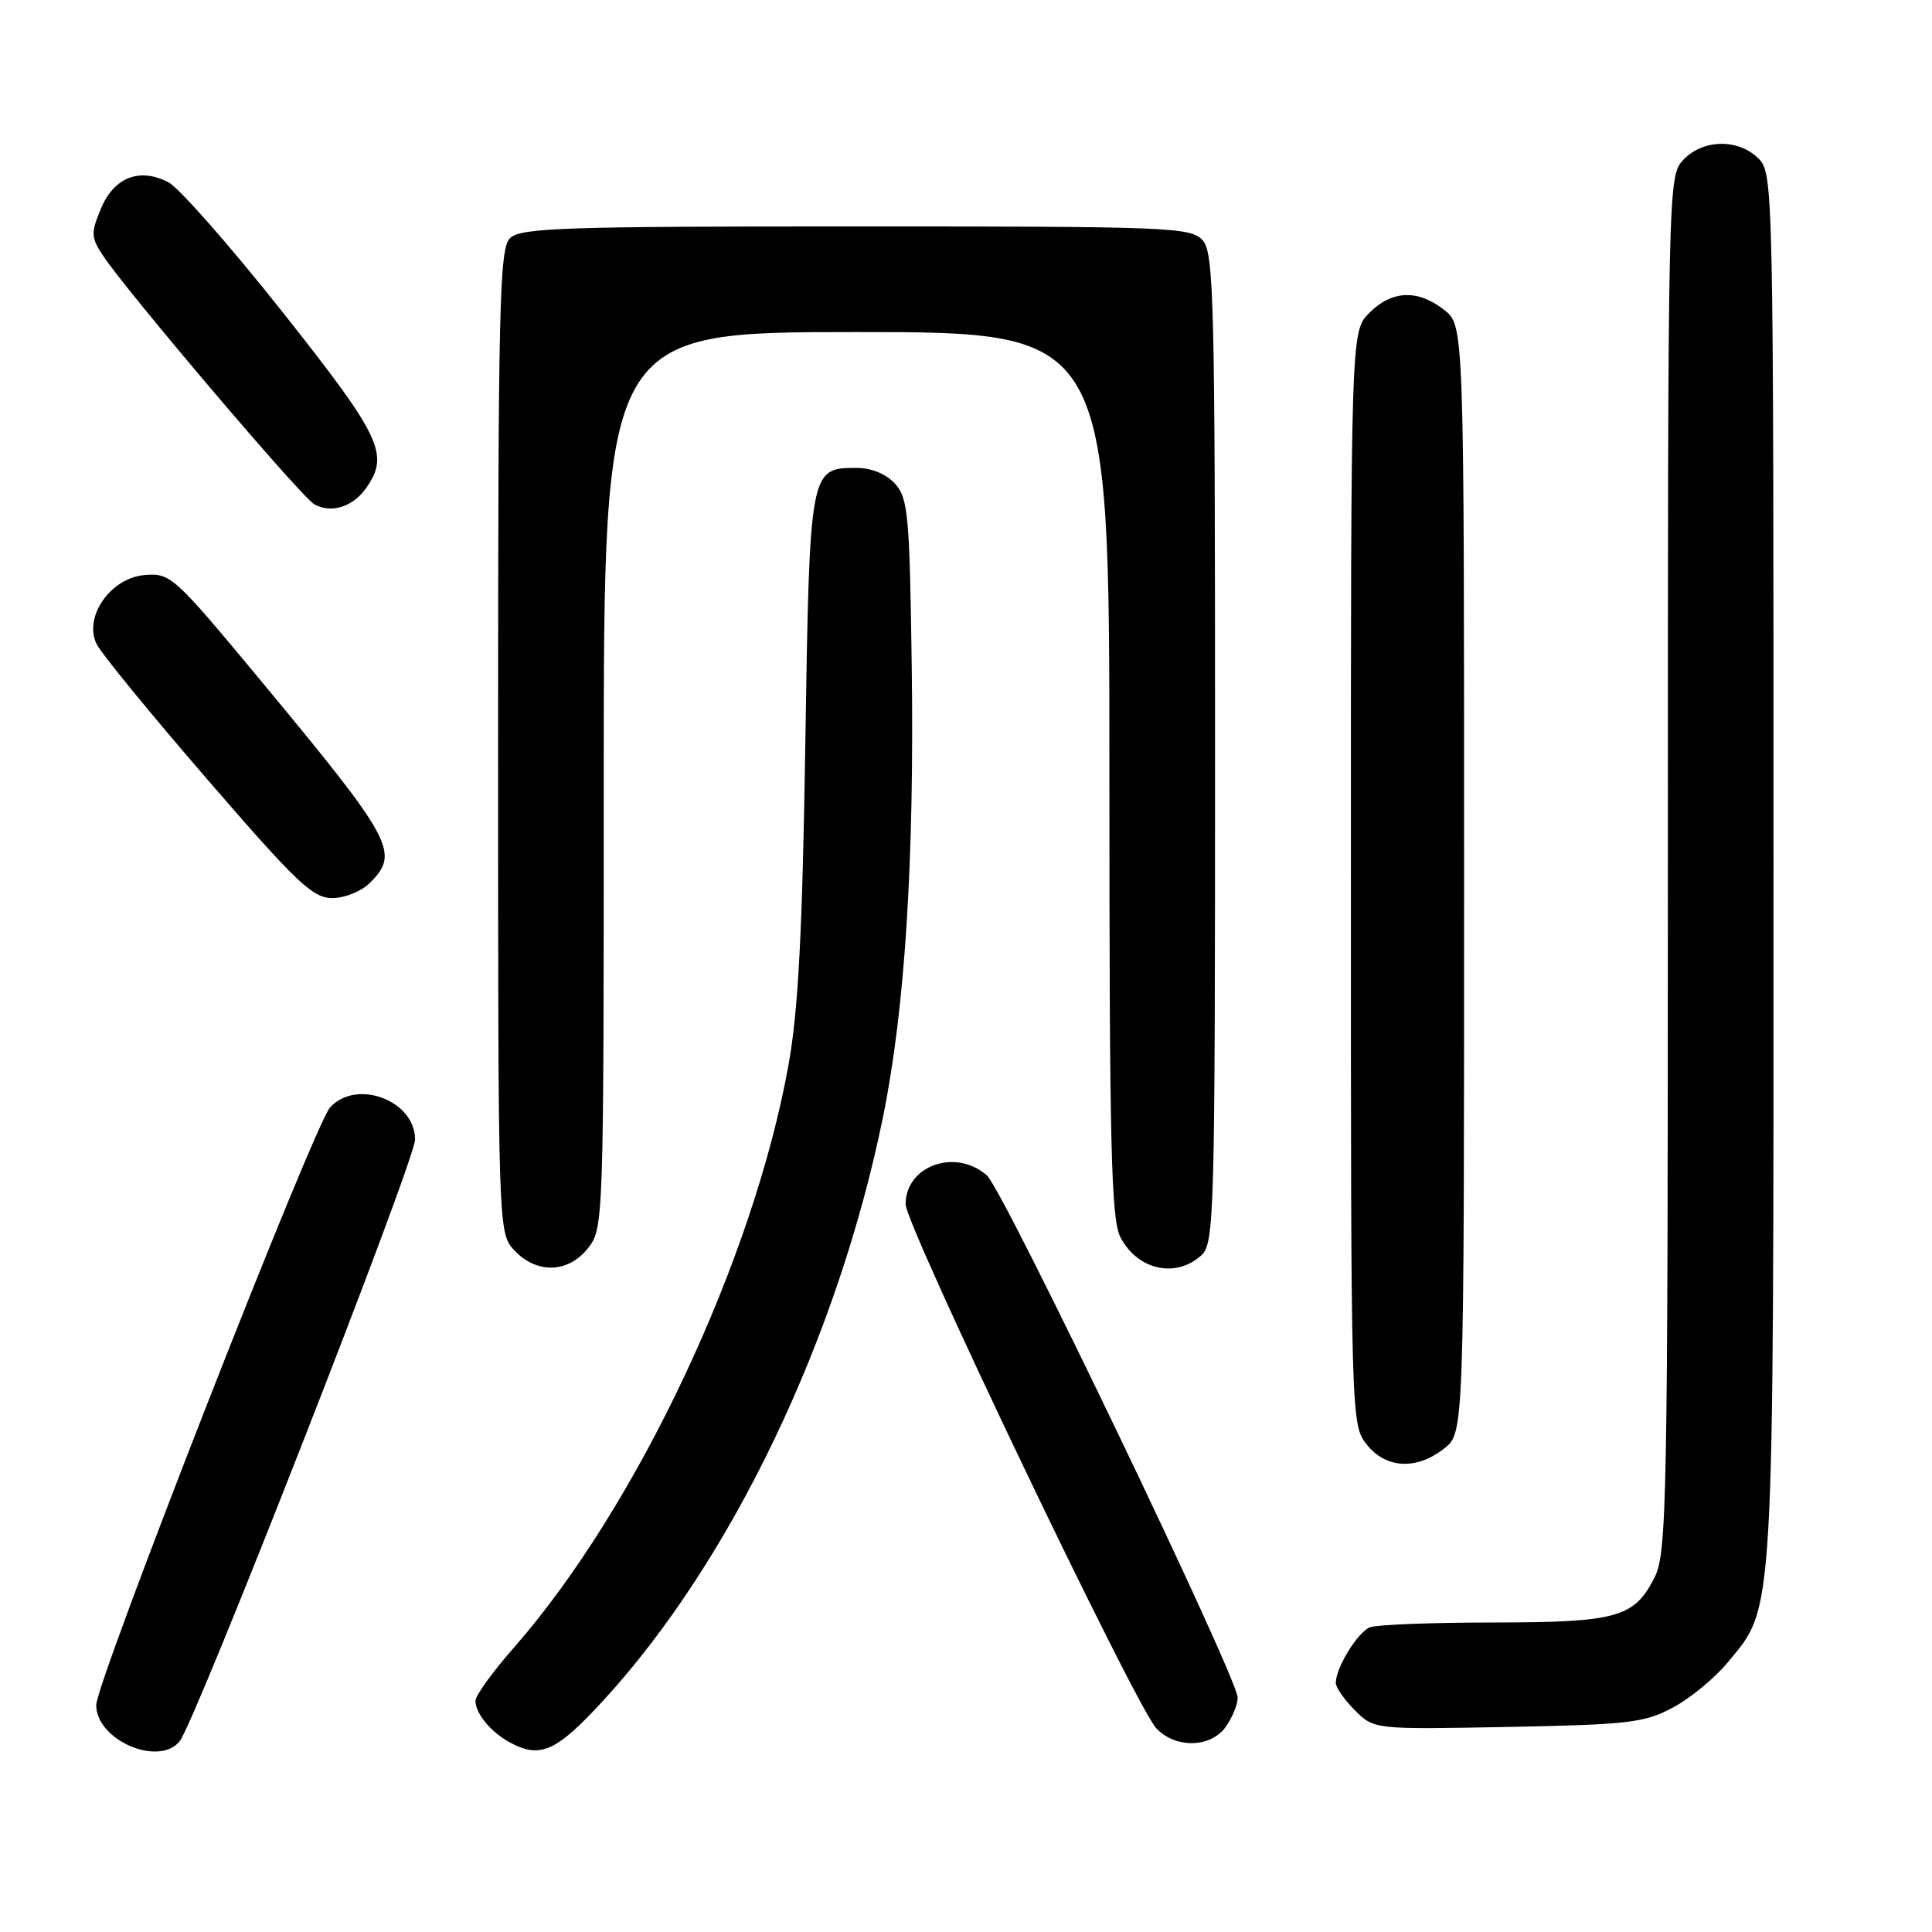 <?xml version="1.0" encoding="UTF-8" standalone="no"?>
<!DOCTYPE svg PUBLIC "-//W3C//DTD SVG 1.1//EN" "http://www.w3.org/Graphics/SVG/1.1/DTD/svg11.dtd" >
<svg xmlns="http://www.w3.org/2000/svg" xmlns:xlink="http://www.w3.org/1999/xlink" version="1.1" viewBox="0 0 256 256">
 <g >
 <path fill="currentColor"
d=" M 23.79 230.75 C 25.86 228.25 55.00 153.79 55.00 150.99 C 55.00 145.81 47.22 142.89 43.73 146.75 C 41.60 149.11 12.75 222.85 12.75 225.94 C 12.75 230.55 20.98 234.14 23.79 230.75 Z  M 80.01 225.25 C 96.92 206.80 111.02 177.37 117.01 147.97 C 119.91 133.70 121.16 114.11 120.81 88.32 C 120.53 68.23 120.33 66.01 118.60 64.10 C 117.42 62.80 115.47 62.00 113.50 62.00 C 107.29 62.00 107.28 62.09 106.71 98.50 C 106.33 123.28 105.78 133.87 104.50 141.00 C 99.88 166.83 84.39 199.74 68.10 218.31 C 65.29 221.50 63.00 224.68 63.00 225.37 C 63.00 227.03 65.03 229.49 67.50 230.85 C 71.59 233.08 73.69 232.14 80.01 225.25 Z  M 162.44 228.78 C 163.30 227.56 164.00 225.83 164.00 224.95 C 164.00 222.33 132.95 157.66 130.77 155.75 C 126.62 152.10 120.00 154.45 120.00 159.57 C 120.00 162.39 150.44 226.02 153.21 229.00 C 155.75 231.72 160.46 231.61 162.44 228.78 Z  M 221.65 226.27 C 223.94 225.06 227.21 222.36 228.93 220.28 C 235.17 212.73 235.00 215.74 235.00 114.82 C 235.00 24.33 234.97 22.97 233.00 21.00 C 230.34 18.34 225.61 18.43 223.04 21.19 C 221.02 23.36 221.00 24.18 221.00 114.44 C 221.00 199.14 220.87 205.74 219.25 208.99 C 216.56 214.34 214.31 214.97 197.83 214.99 C 189.76 214.99 182.44 215.28 181.54 215.62 C 179.91 216.25 177.00 220.97 177.00 223.00 C 177.00 223.60 178.14 225.23 179.54 226.63 C 182.07 229.16 182.07 229.16 199.79 228.83 C 215.79 228.52 217.90 228.28 221.65 226.27 Z  M 191.37 191.93 C 194.00 189.85 194.00 189.85 194.00 116.50 C 194.00 43.15 194.00 43.15 191.37 41.07 C 187.87 38.32 184.45 38.45 181.45 41.45 C 179.00 43.91 179.00 43.91 179.00 116.32 C 179.00 188.06 179.02 188.75 181.07 191.37 C 183.62 194.61 187.68 194.83 191.37 191.93 Z  M 77.93 165.37 C 79.97 162.77 80.00 161.91 80.00 103.37 C 80.00 44.00 80.00 44.00 113.50 44.00 C 147.00 44.00 147.00 44.00 147.00 102.55 C 147.00 151.98 147.23 161.54 148.46 163.93 C 150.71 168.28 155.77 169.42 159.17 166.35 C 160.91 164.77 161.00 161.37 161.00 99.17 C 161.00 39.61 160.85 33.49 159.35 31.83 C 157.79 30.11 155.04 30.00 113.42 30.00 C 74.50 30.00 68.95 30.19 67.57 31.57 C 66.18 32.97 66.00 40.40 66.00 98.26 C 66.00 163.37 66.00 163.37 68.17 165.69 C 71.14 168.84 75.30 168.71 77.93 165.37 Z  M 49.00 117.00 C 53.01 112.99 52.18 111.44 34.50 90.12 C 23.02 76.29 22.60 75.91 19.15 76.20 C 14.65 76.58 11.06 81.72 12.79 85.32 C 13.36 86.52 19.96 94.59 27.45 103.25 C 39.33 117.00 41.43 119.00 44.03 119.00 C 45.67 119.00 47.90 118.10 49.00 117.00 Z  M 48.53 64.65 C 51.64 60.22 50.51 57.85 37.44 41.35 C 30.53 32.63 23.73 24.90 22.34 24.17 C 18.53 22.16 15.11 23.48 13.38 27.63 C 12.03 30.86 12.05 31.44 13.63 33.84 C 16.61 38.42 39.92 65.85 41.64 66.82 C 43.89 68.08 46.77 67.17 48.53 64.65 Z "/>
</g>
</svg>